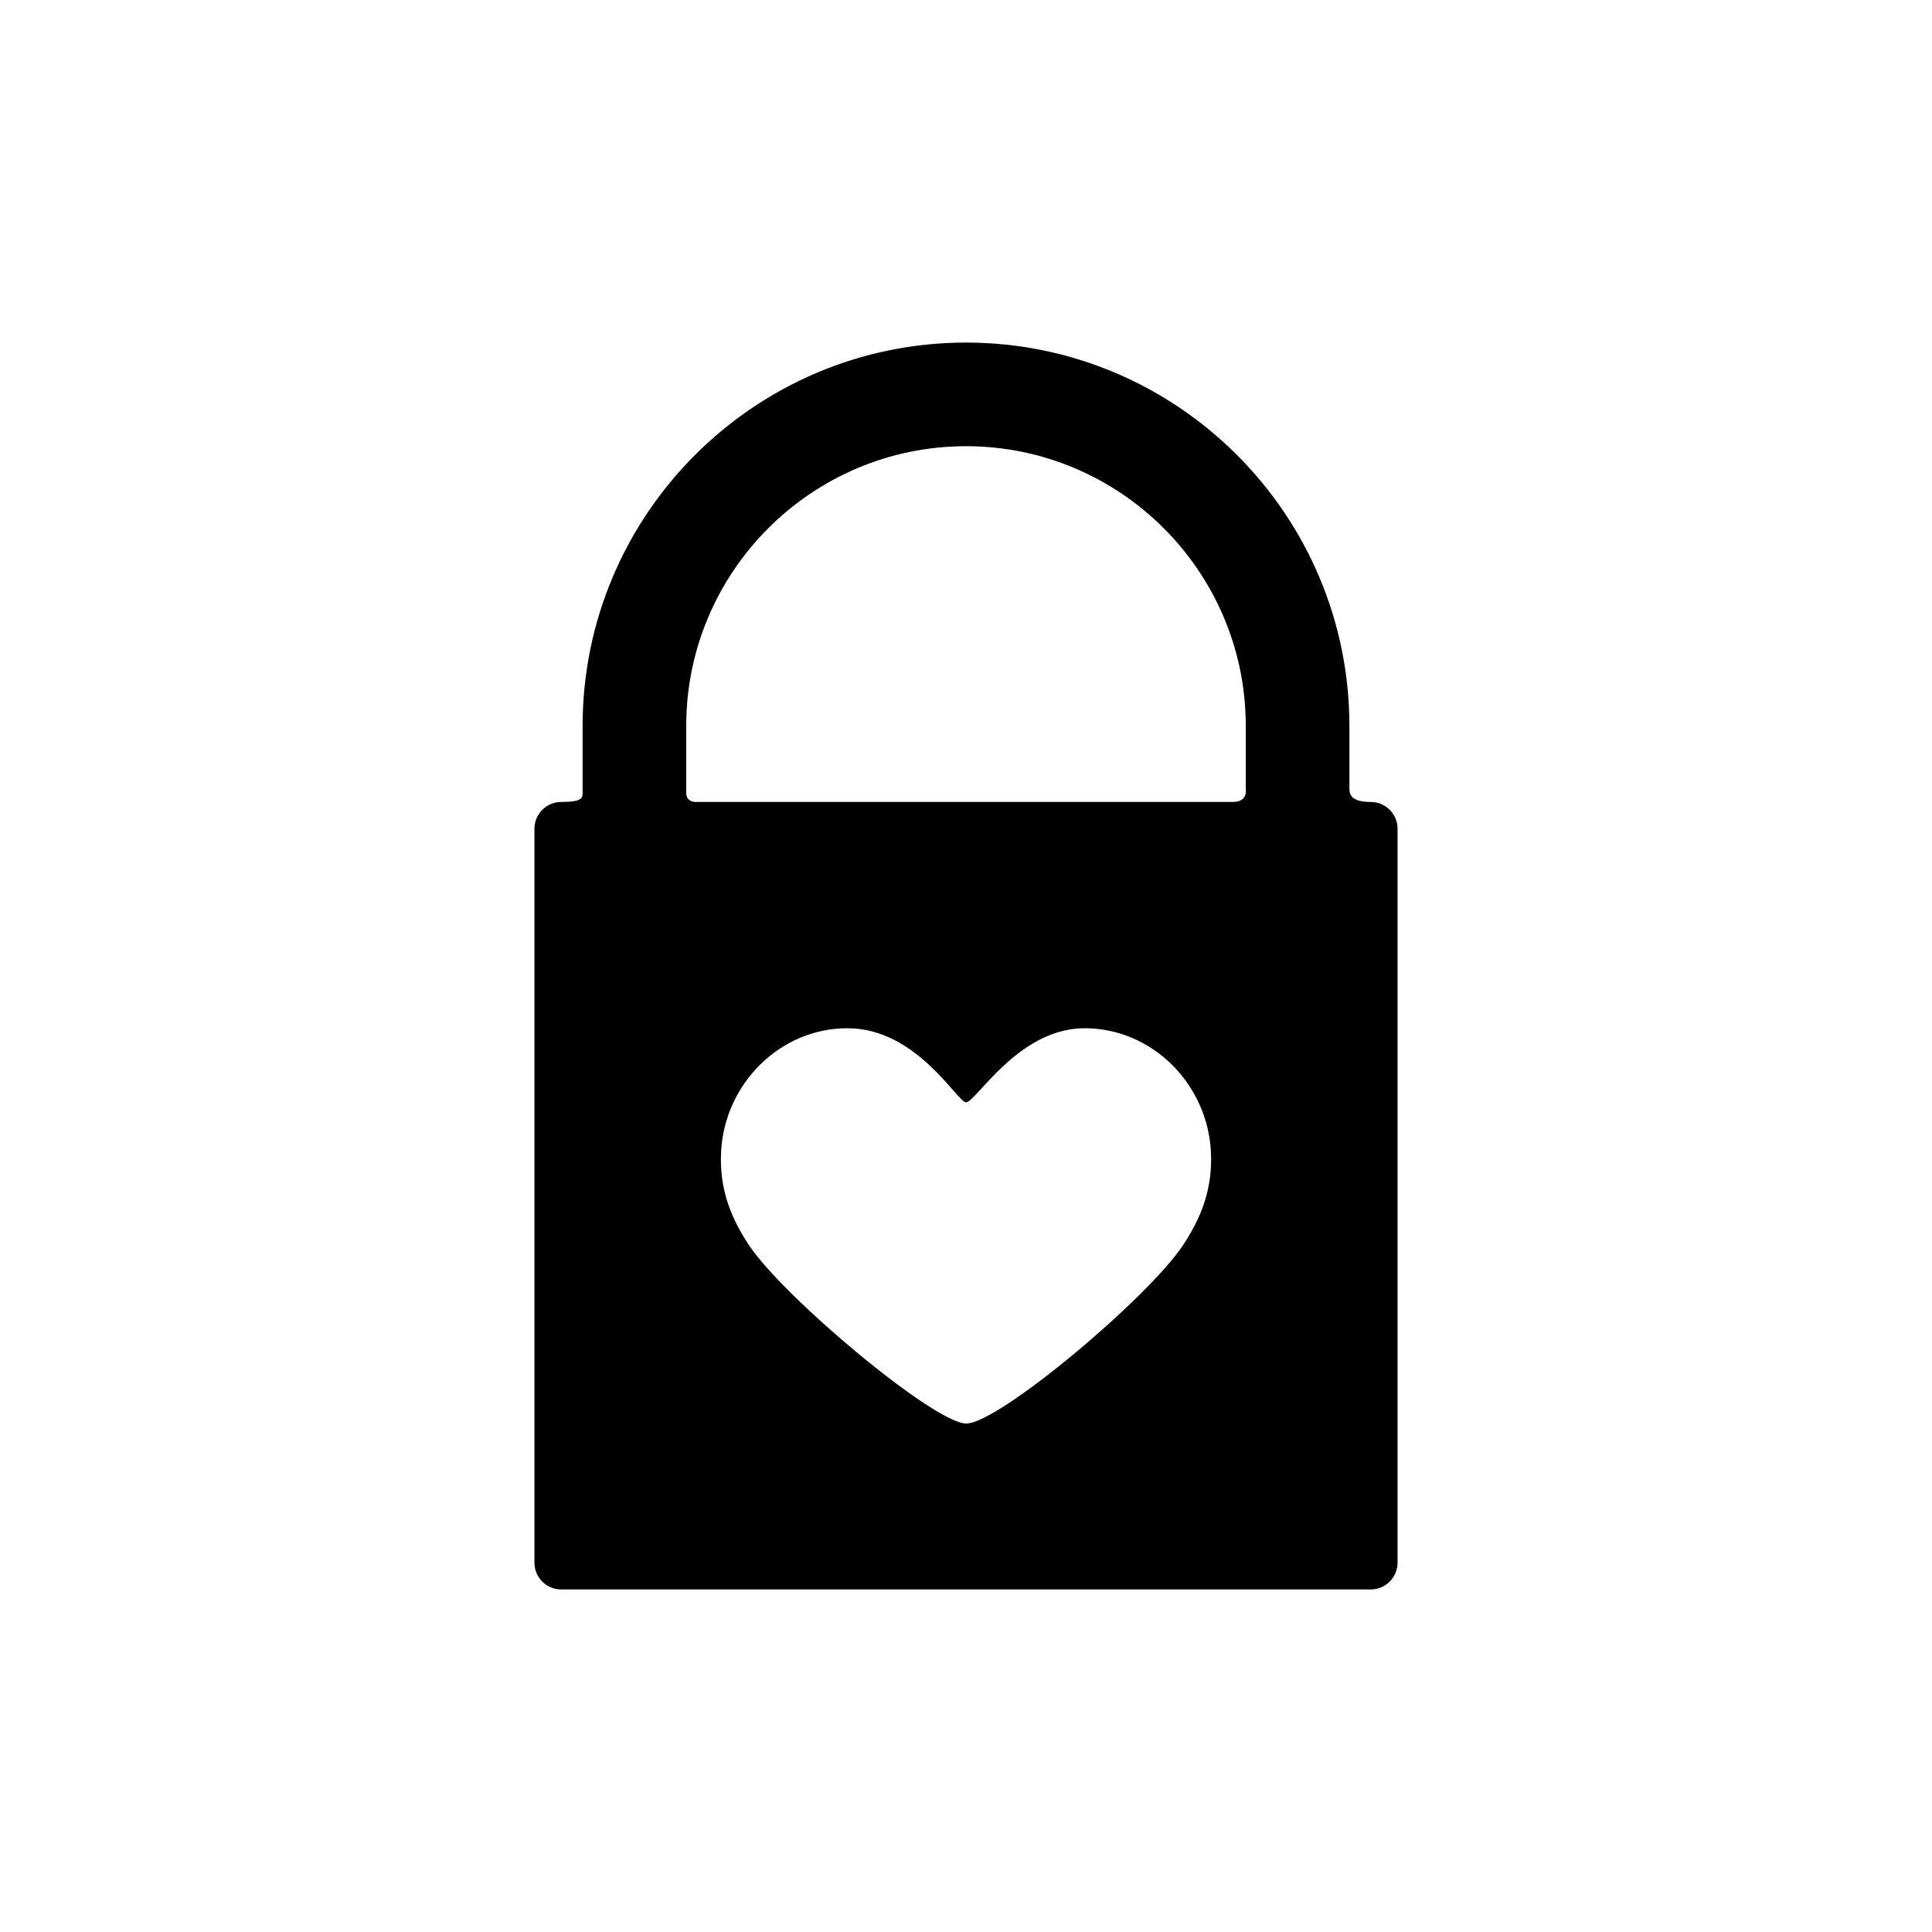 <?xml version="1.0" encoding="utf-8"?>
<!-- Generator: Adobe Illustrator 17.0.1, SVG Export Plug-In . SVG Version: 6.00 Build 0)  -->
<!DOCTYPE svg PUBLIC "-//W3C//DTD SVG 1.1//EN" "http://www.w3.org/Graphics/SVG/1.1/DTD/svg11.dtd">
<svg version="1.1" xmlns="http://www.w3.org/2000/svg" xmlns:xlink="http://www.w3.org/1999/xlink" x="0px" y="0px" width="512px"
	 height="512px" viewBox="0 0 512 512" enable-background="new 0 0 512 512" xml:space="preserve">
<g id="Artwork">
	<g id="Layer_5">
		<path d="M363.294,212.532c-5.129,0-5.689-1.898-5.689-3.58c0-5.709,0-16.561,0-16.561c0-56.027-45.578-101.607-101.604-101.607
			c-56.024,0-101.605,45.58-101.605,101.607c0,0,0,13.363,0,17.809c0,1.412-0.494,2.332-5.688,2.332
			c-3.892,0-7.076,3.184-7.076,7.076V414.14c0,3.893,3.185,7.076,7.076,7.076h214.586c3.891,0,7.074-3.184,7.074-7.076V219.608
			C370.368,215.716,367.185,212.532,363.294,212.532z M313.595,329.868c-9.223,14.027-48.928,47.379-57.535,47.379
			c-8.424,0-48.49-33.475-57.654-47.379c-4.586-6.961-7.841-14.645-7.304-24.742c0.959-17.873,15.573-32.635,33.472-32.635
			c18.4,0.002,29.117,19.633,31.428,19.635c2.645,0,13.816-19.635,31.43-19.633c17.896-0.002,32.512,14.76,33.469,32.633
			C321.439,315.224,318.194,322.876,313.595,329.868z M326.669,212.532c-35.48,0-141.929,0-141.929,0s-2.882,0.291-2.882-2.363
			c0-4.443,0-17.777,0-17.777c0-40.883,33.261-74.143,74.142-74.143c40.882,0,74.142,33.26,74.142,74.143v16.758
			C330.142,209.149,330.803,212.532,326.669,212.532z"/>
	</g>
</g>
<g id="Capa_3">
</g>
</svg>
